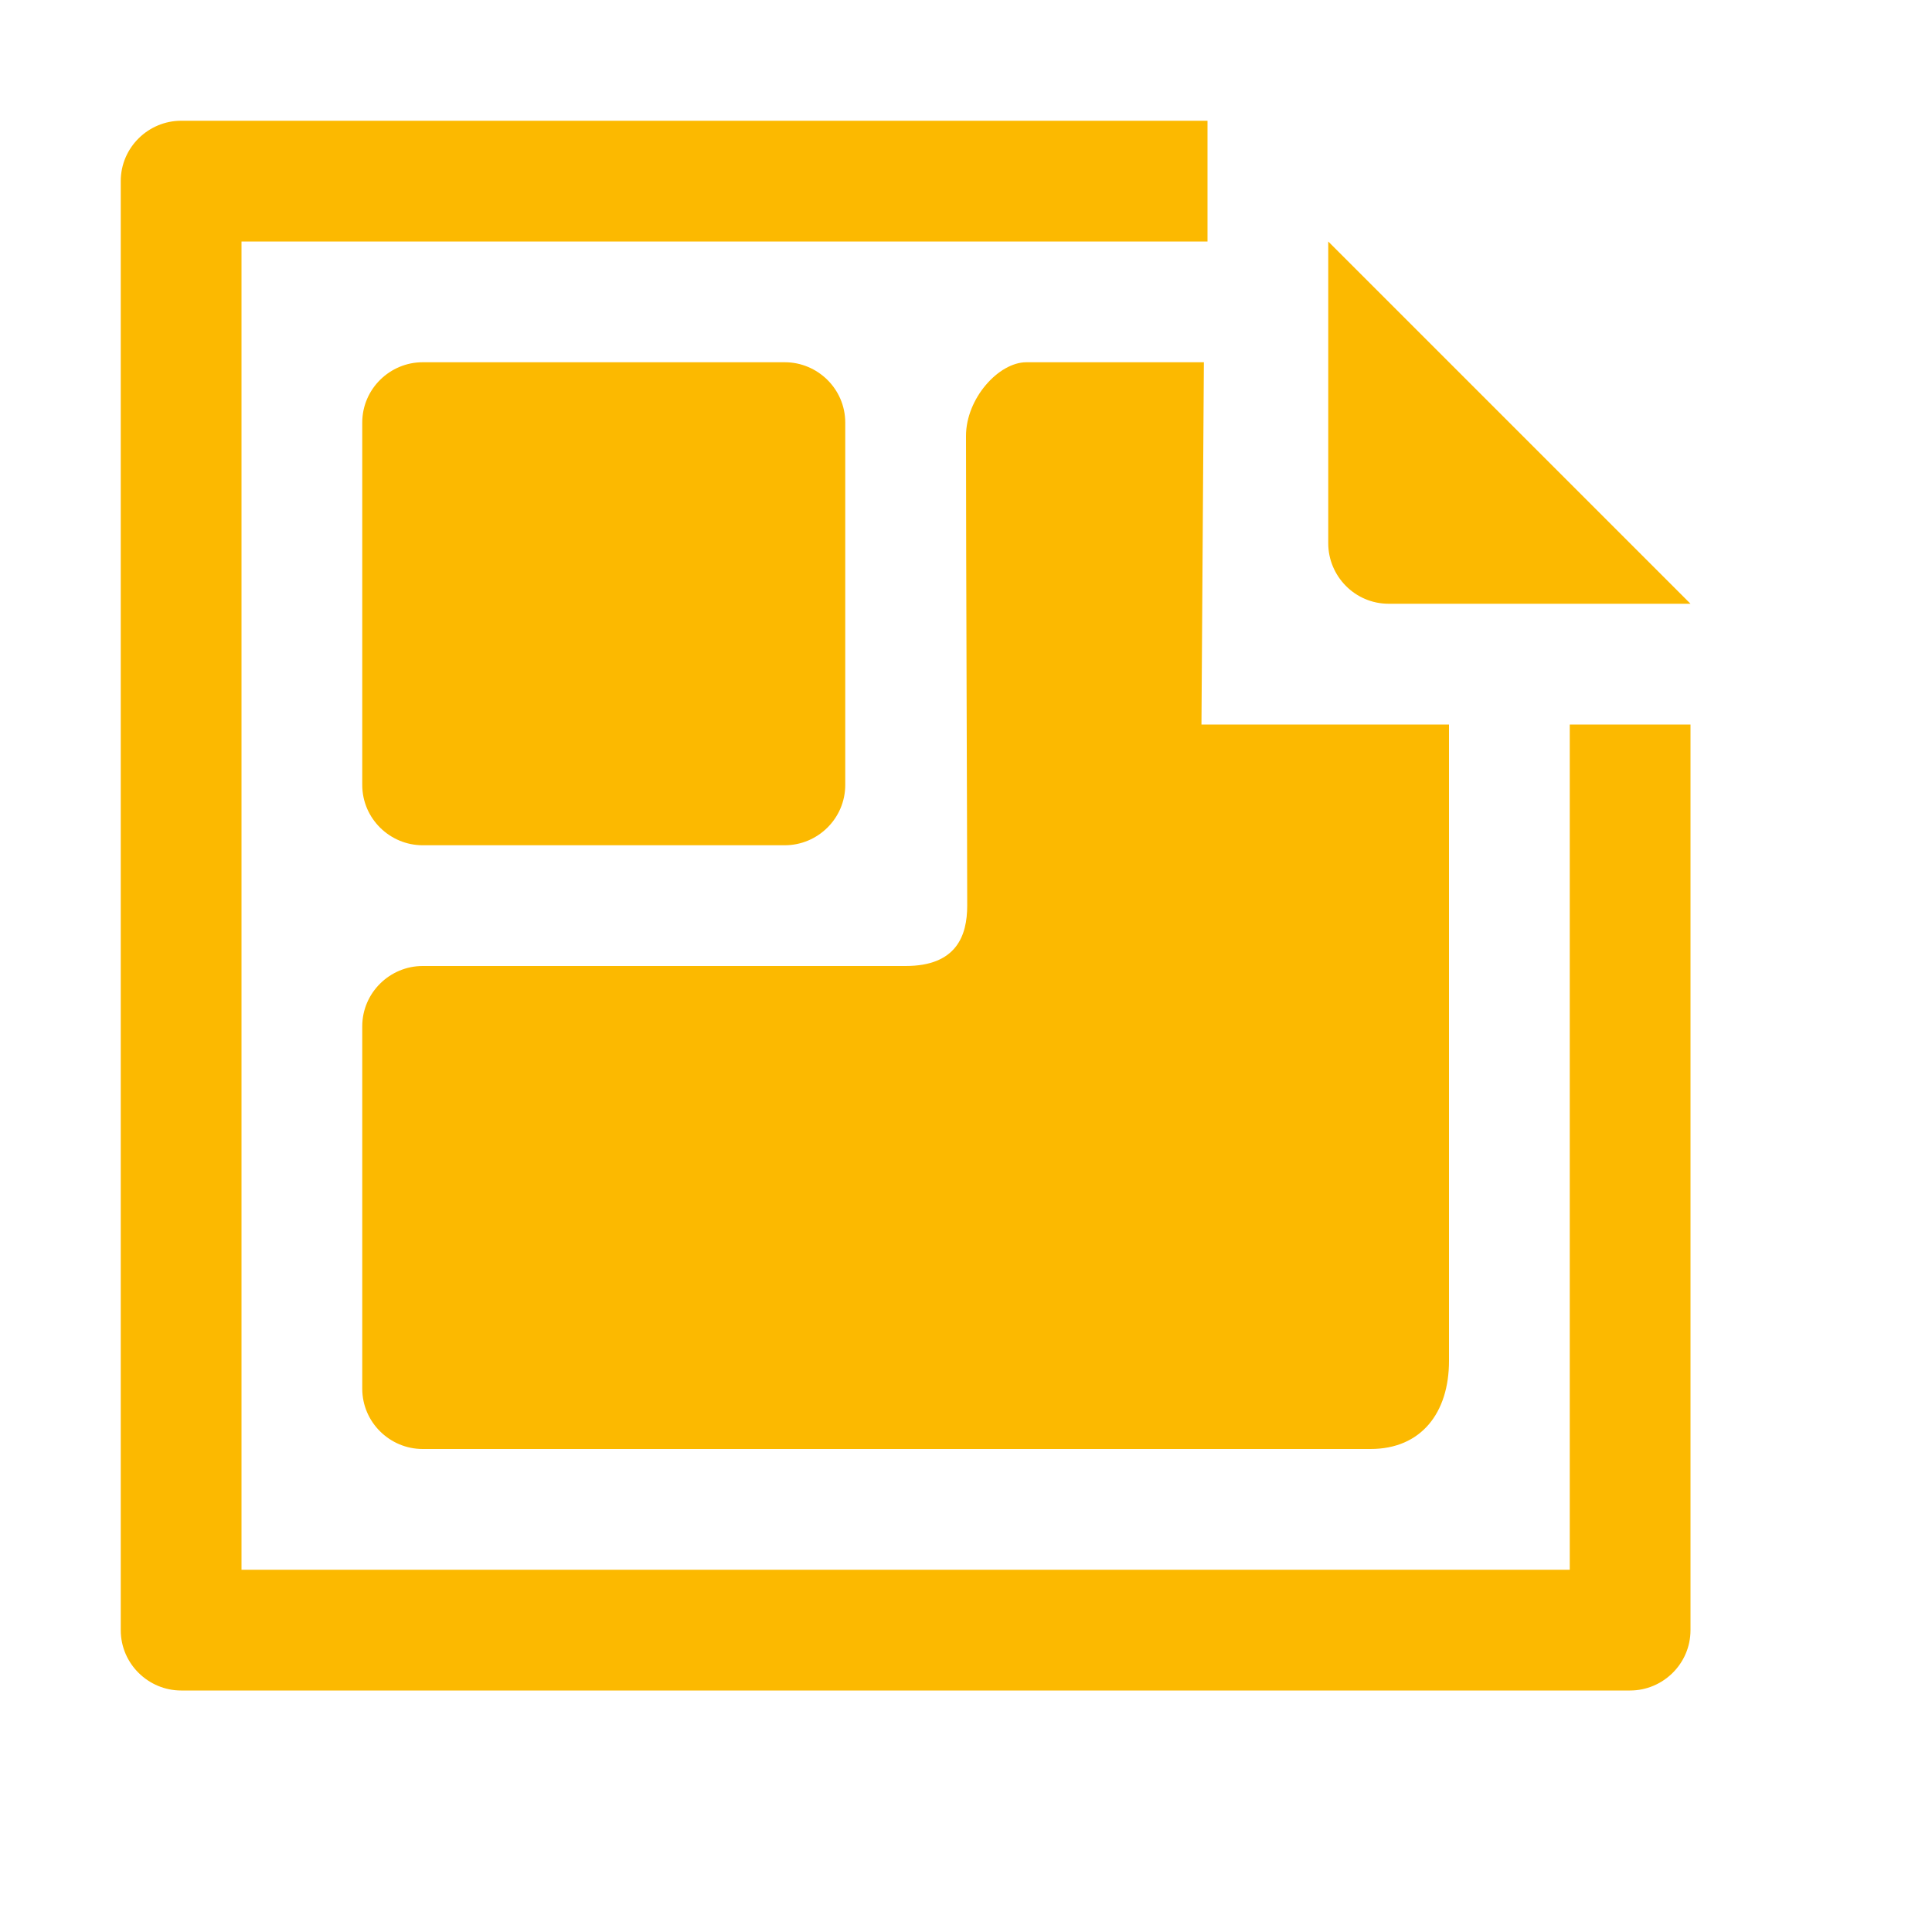 <svg xmlns="http://www.w3.org/2000/svg" viewBox="0 0 16 16" width="16" height="16">
<cis-name>cad-assembly</cis-name>
<cis-semantic>info</cis-semantic>
<path fill-rule="evenodd" clip-rule="evenodd" fill="#FCB900" d="M7,6.5C7,6.78,6.77,7,6.5,7h-3C3.23,7,3,6.78,3,6.5v-3
	C3,3.22,3.23,3,3.5,3h3C6.77,3,7,3.22,7,3.5V6.5z M3.5,8C3.23,8,3,8.22,3,8.5v3C3,11.78,3.23,12,3.5,12H10c0,0,0.35,0,1.35,0
	c0.42,0,0.65-0.3,0.65-0.73c0-1,0-4.27,0-4.27V6L9.95,6l0.02-3C9.25,3,8.64,3,8.5,3C8.27,3,8,3.3,8,3.61C8,4.61,8.01,7,8.01,7.5
	C8.01,7.75,7.92,8,7.5,8H3.5z M11,2v2.5C11,4.77,11.22,5,11.5,5H14L11,2z M14,13.5c0,0.28-0.23,0.5-0.5,0.5h-12
	C1.23,14,1,13.78,1,13.5v-12C1,1.22,1.23,1,1.5,1H10v1H2v11h11V6h1V13.5z"/>
</svg>
